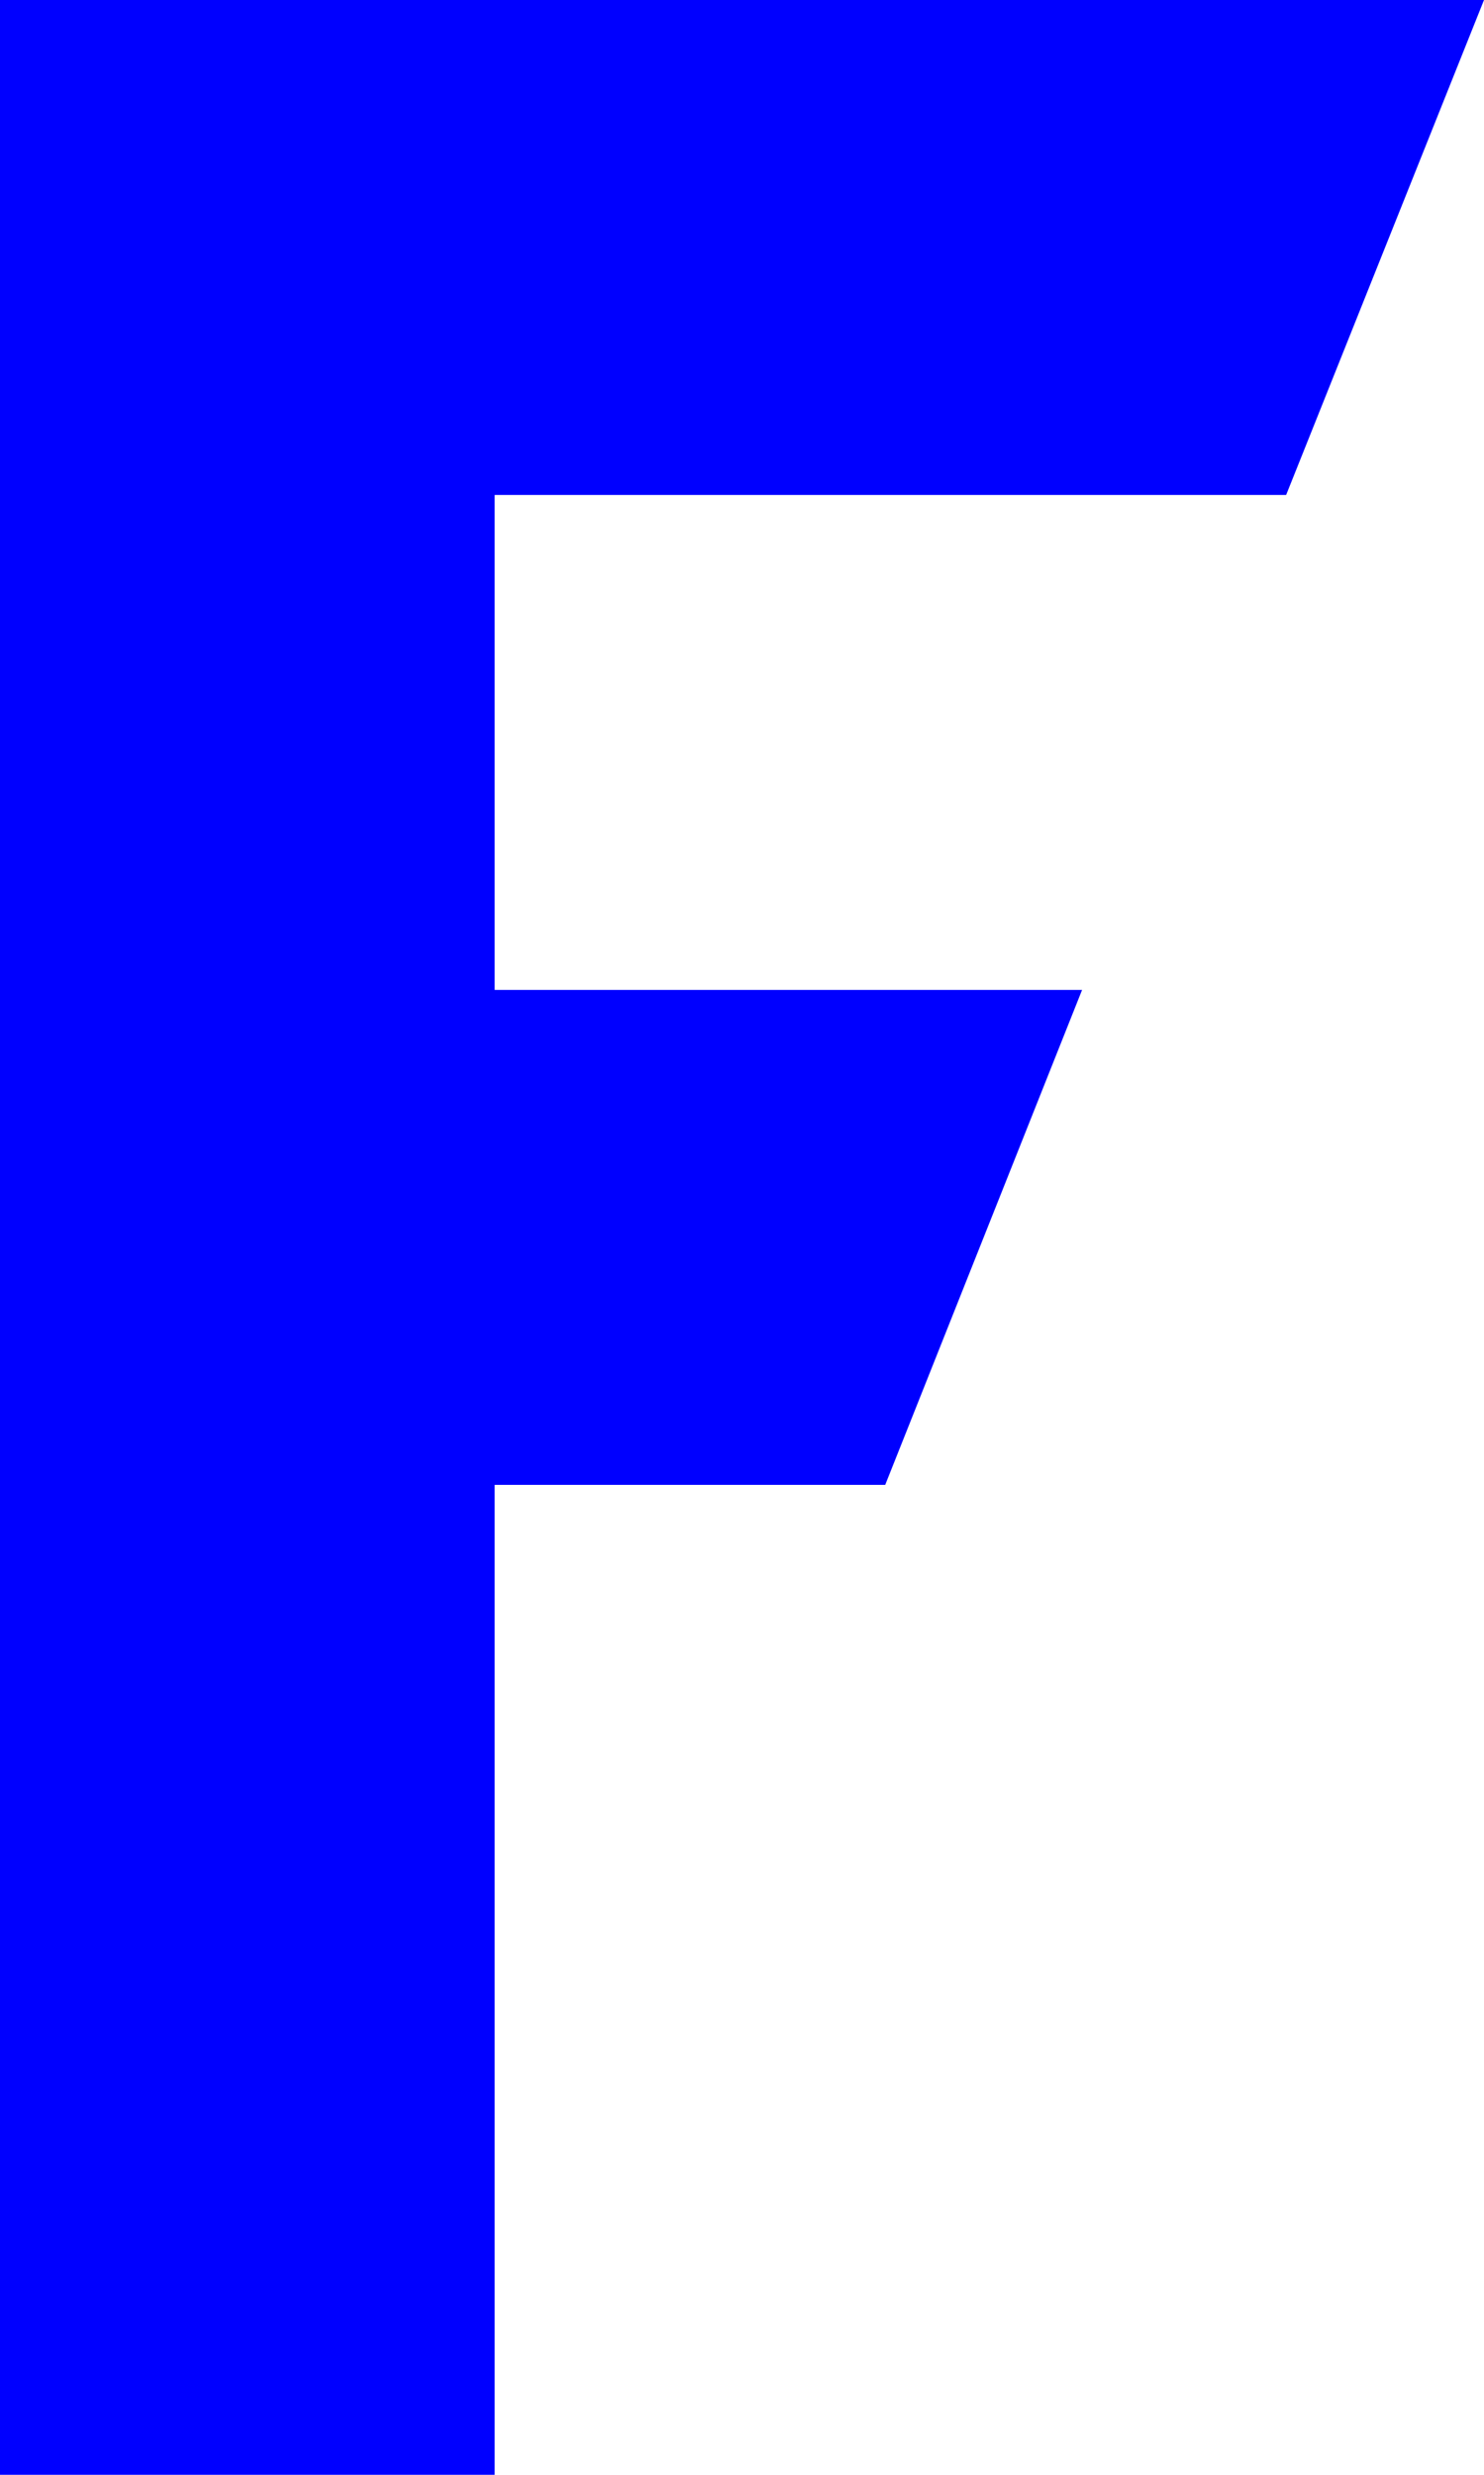 <?xml version="1.0" encoding="UTF-8" standalone="no"?>
<!-- Created with Inkscape (http://www.inkscape.org/) -->

<svg
   width="6mm"
   height="10mm"
   viewBox="0 0 6 10"
   version="1.1"
   id="svg5"
   inkscape:version="1.1.1 (3bf5ae0d25, 2021-09-20)"
   sodipodi:docname="F.svg"
   inkscape:export-filename="D:\Pictures\Icons Ps\FM\FM_128.png"
   inkscape:export-xdpi="325.12"
   inkscape:export-ydpi="325.12"
   xmlns:inkscape="http://www.inkscape.org/namespaces/inkscape"
   xmlns:sodipodi="http://sodipodi.sourceforge.net/DTD/sodipodi-0.dtd"
   xmlns="http://www.w3.org/2000/svg"
   xmlns:svg="http://www.w3.org/2000/svg">
  <sodipodi:namedview
     id="namedview7"
     pagecolor="#505050"
     bordercolor="#ffffff"
     borderopacity="1"
     inkscape:pageshadow="0"
     inkscape:pageopacity="0"
     inkscape:pagecheckerboard="1"
     inkscape:document-units="mm"
     showgrid="false"
     showguides="true"
     inkscape:guide-bbox="true"
     inkscape:zoom="12.166109"
     inkscape:cx="61.276782"
     inkscape:cy="25.8505"
     inkscape:window-width="1920"
     inkscape:window-height="1017"
     inkscape:window-x="1912"
     inkscape:window-y="-8"
     inkscape:window-maximized="1"
     inkscape:current-layer="layer1">
    <sodipodi:guide
       position="5.2,8"
       orientation="-0.928,0.371"
       id="guide2465" />
  </sodipodi:namedview>
  <defs
     id="defs2" />
  <g
     inkscape:label="Layer 1"
     inkscape:groupmode="layer"
     id="layer1">
    <path
       id="rect2259"
       style="fill:#0000ff;stroke-width:0.265"
       d="m -1e-7,0 h 6 L 5.2,2 H -1e-7 Z"
       sodipodi:nodetypes="ccccc" />
    <rect
       style="fill:#0000ff;fill-rule:evenodd;stroke-width:0.235"
       id="rect419"
       width="2"
       height="10"
       x="0"
       y="0" />
    <rect
       style="display:none;fill:#cccccc;fill-rule:evenodd;stroke-width:0.235"
       id="rect419-9"
       width="2"
       height="10"
       x="8"
       y="2.6999999e-07" />
    <path
       id="rect419-5"
       style="display:none;fill:#0000ff;fill-rule:evenodd;stroke-width:0.235"
       d="m 8,2.7e-7 h 2 L 6,10 H 4 Z"
       sodipodi:nodetypes="ccccc" />
    <path
       id="rect419-5-6"
       style="display:none;fill:#cccccc;fill-rule:evenodd;stroke-width:0.235"
       d="M 2,0 H -9.9999999e-8 L 4,10 h 2 z"
       sodipodi:nodetypes="ccccc" />
    <path
       id="rect2259-9"
       style="fill:#0000ff;stroke-width:0.216"
       d="M 0,4 H 4.375 L 3.579,6 H 0 Z"
       sodipodi:nodetypes="ccccc" />
  </g>
</svg>
